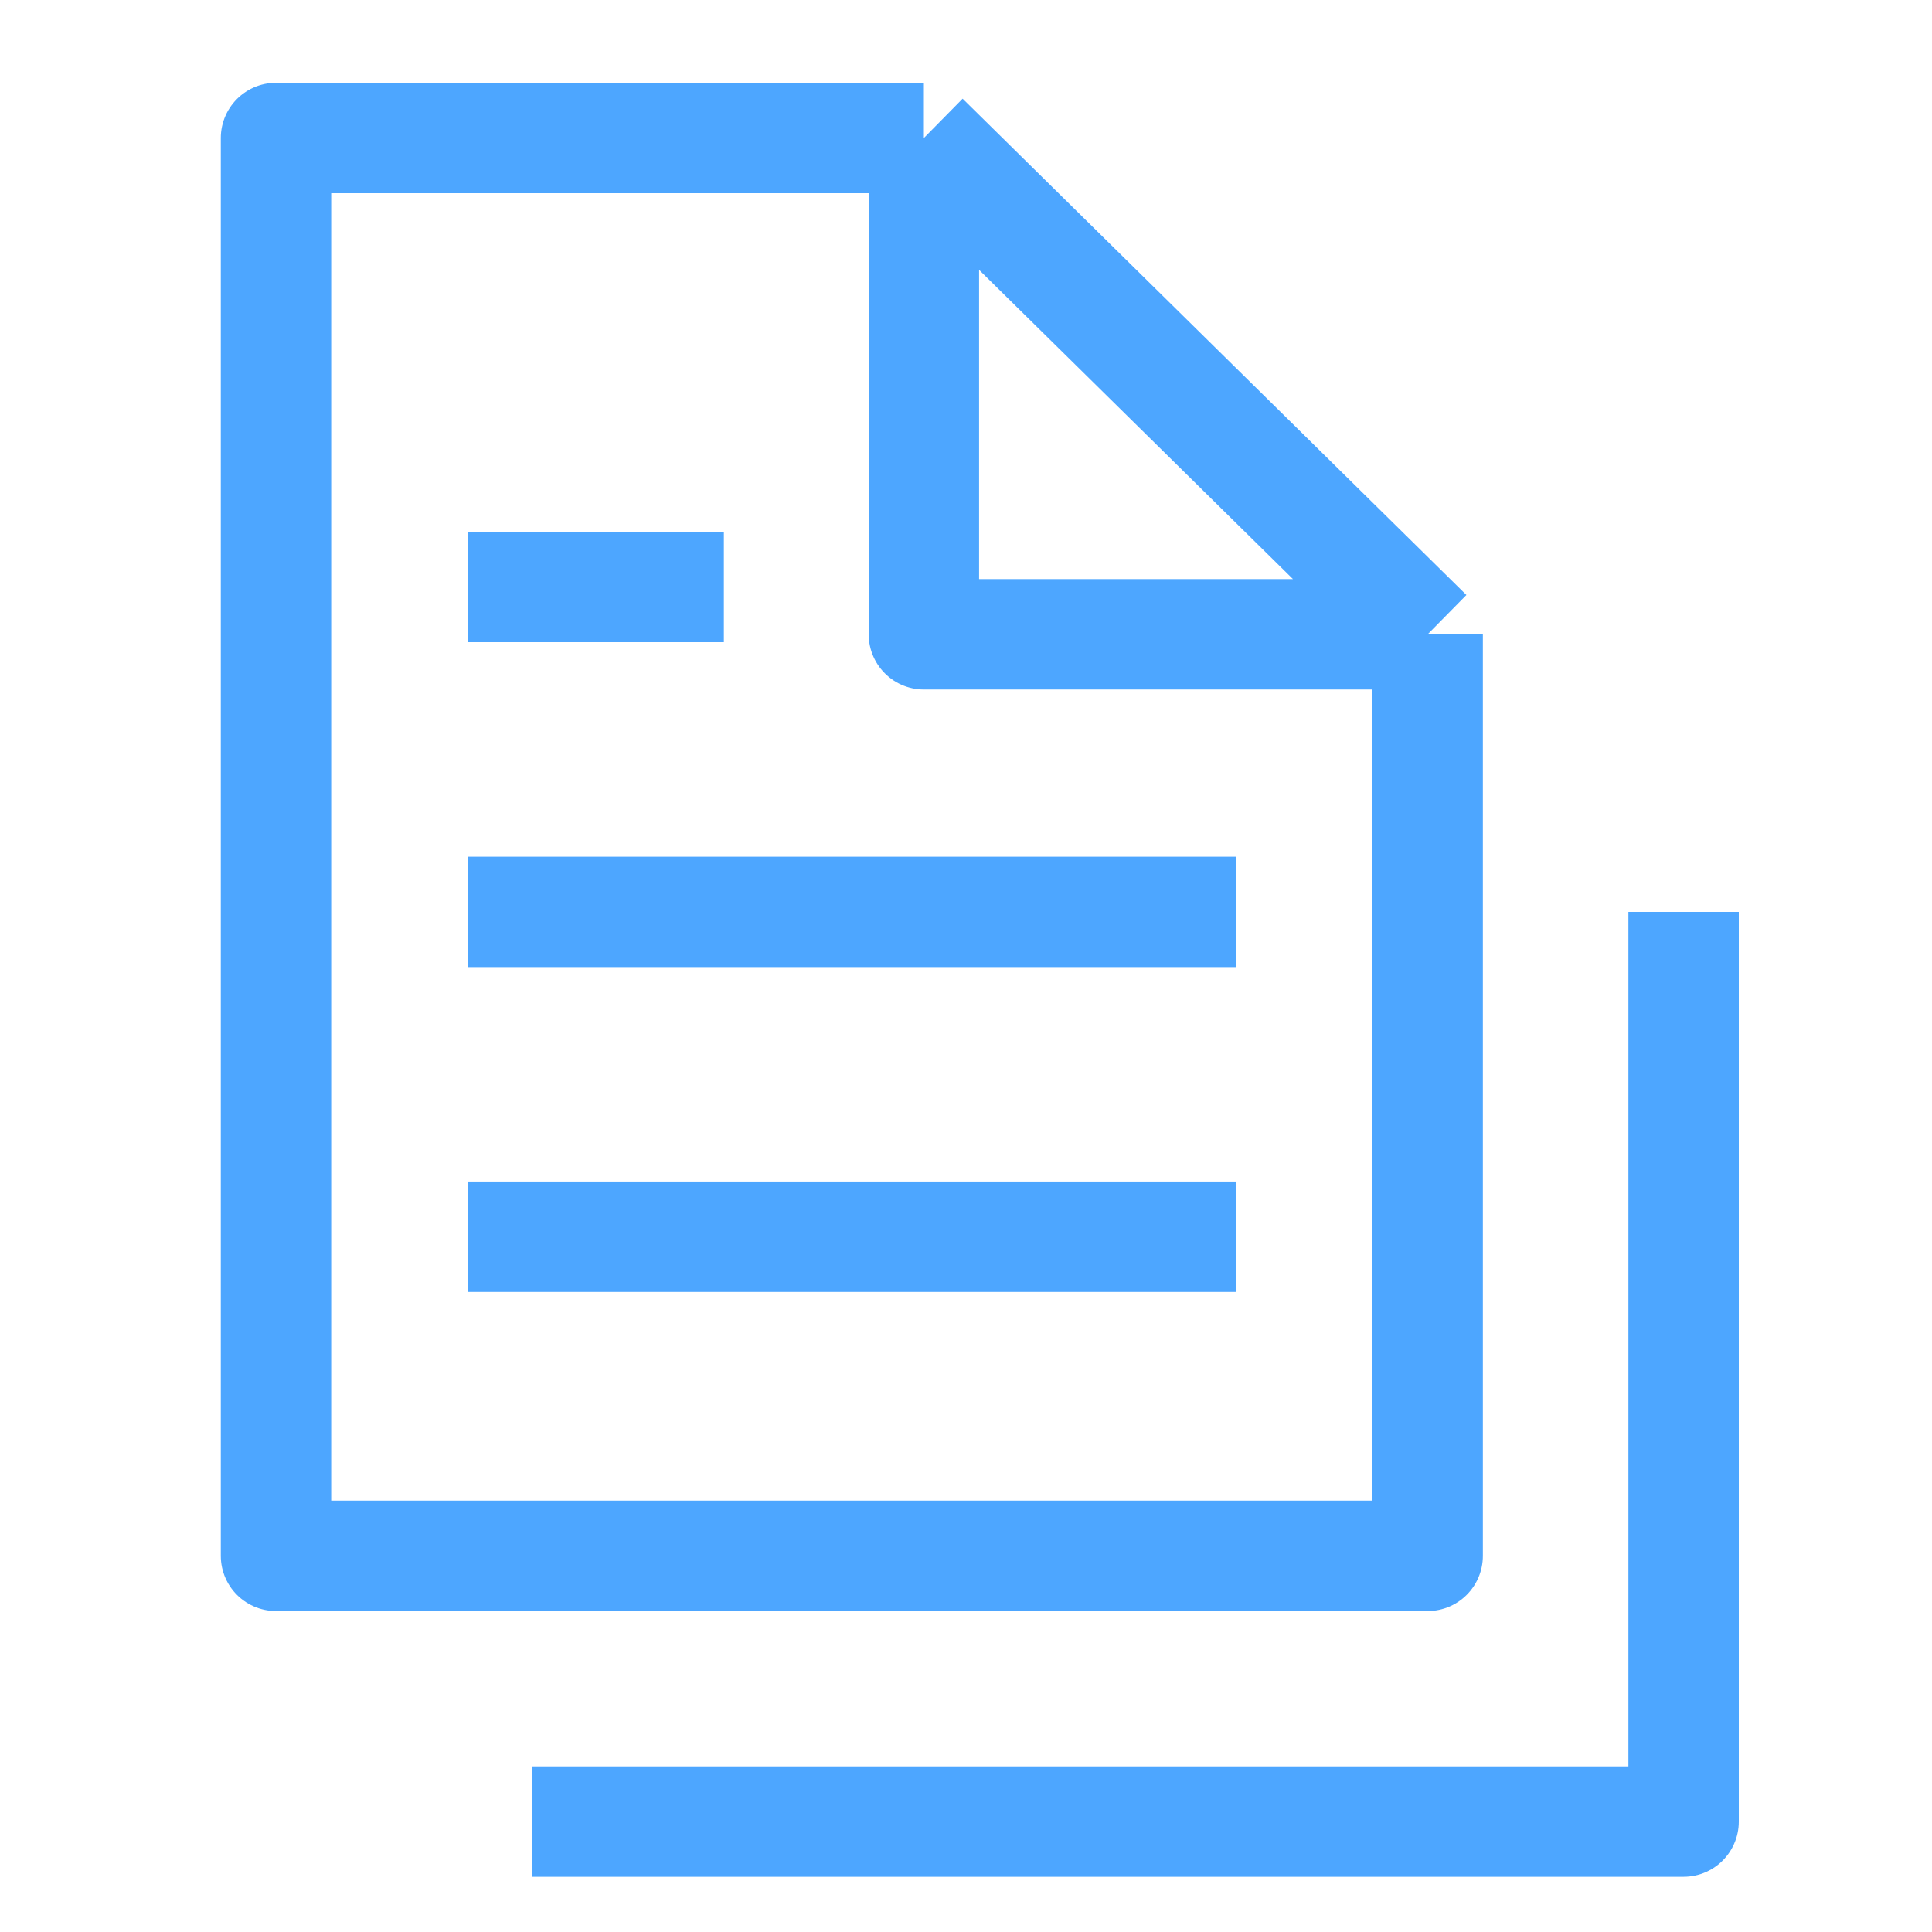 <svg width="70" height="70" viewBox="0 0 70 70" fill="none" xmlns="http://www.w3.org/2000/svg">
<path d="M33.474 5H10V56.371H51.727V22.982M33.474 5L51.727 22.982M33.474 5V22.982H51.727M19.273 66H61V33.04M16.954 33.04H44.773M16.954 21.268H26.227M16.954 44.811H44.773" stroke="#4DA6FF" stroke-width="4" stroke-linejoin="round"/>
</svg>
